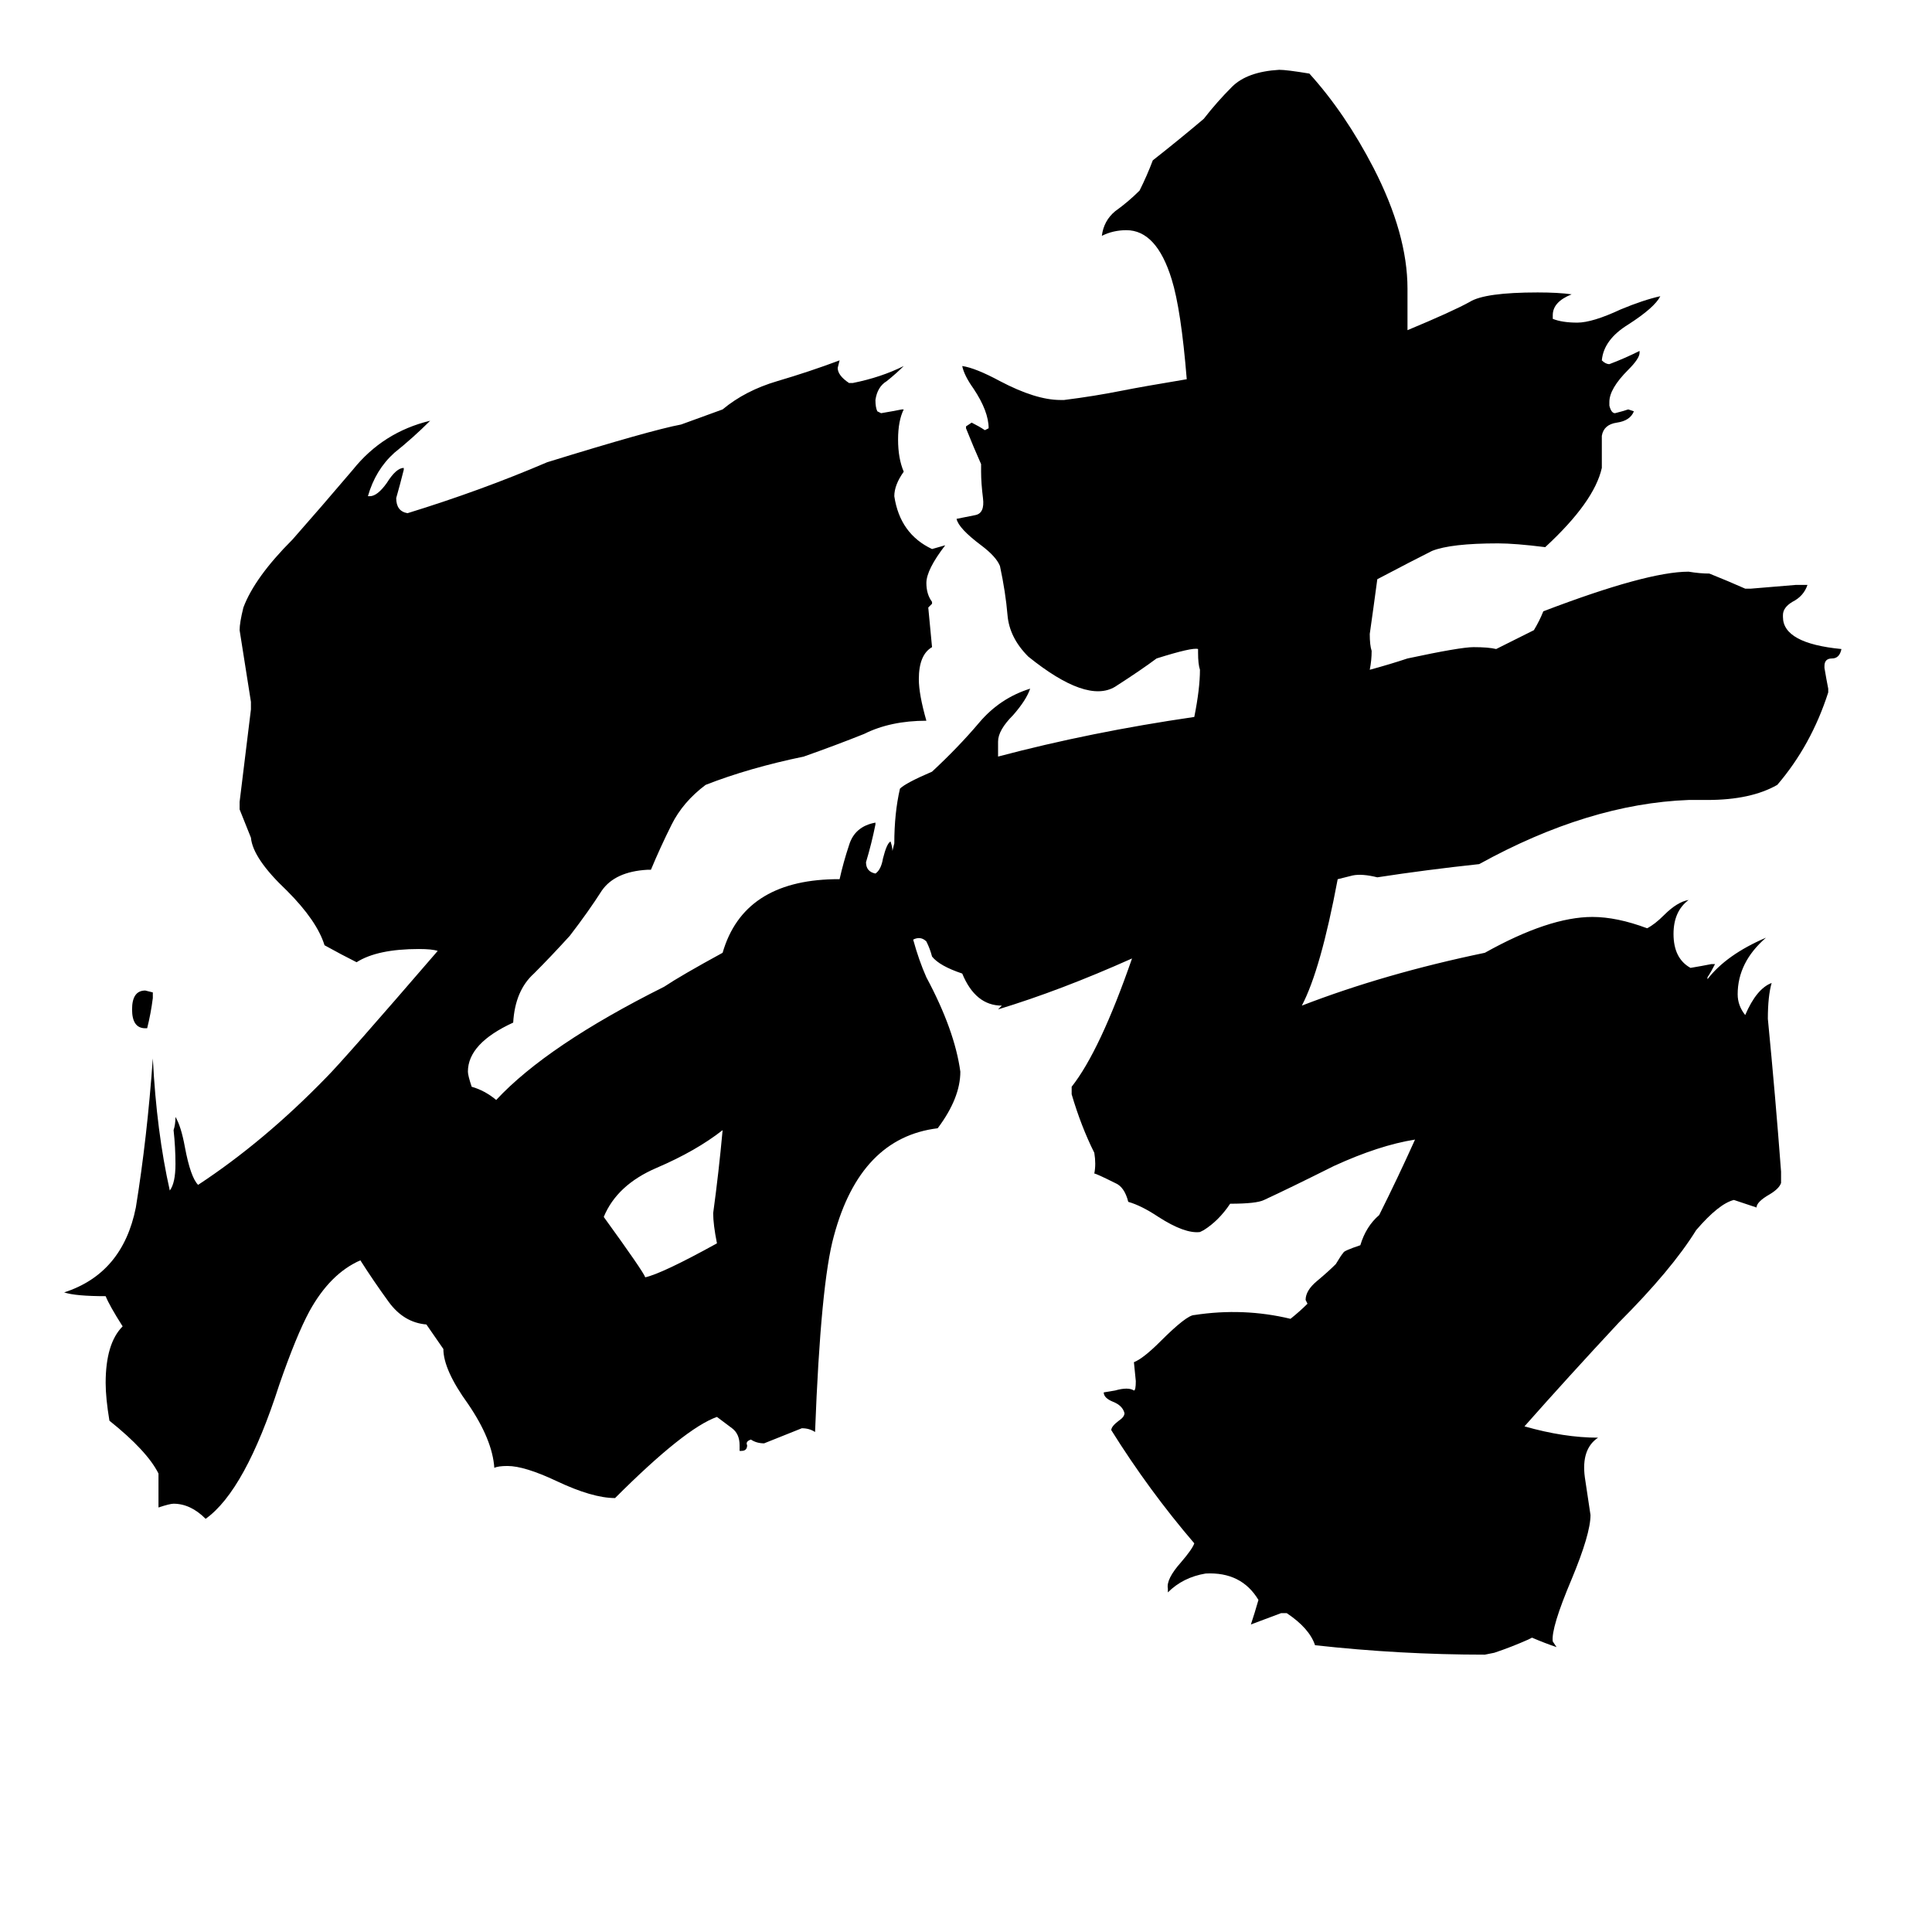 <svg xmlns="http://www.w3.org/2000/svg" viewBox="0 -800 1024 1024">
	<path fill="#000000" d="M78 -255H77Q70 -255 70 -265Q70 -275 77 -275L81 -274V-271Q80 -263 78 -255ZM380 -141Q378 -151 378 -157Q381 -179 383 -201Q369 -190 348 -181Q327 -172 320 -155Q341 -126 342 -123Q351 -125 380 -141ZM899 -148Q886 -127 858 -99Q831 -70 808 -44Q829 -38 847 -38Q838 -32 840 -17L843 3Q843 13 833 37Q822 63 823 70L825 73Q819 71 812 68L810 69Q801 73 792 76L787 77Q742 77 697 72Q694 63 682 55H679Q671 58 663 61Q665 55 667 48Q658 33 639 34Q627 36 619 44V42Q618 37 626 28Q632 21 633 18Q609 -10 589 -42Q589 -44 593 -47Q596 -49 596 -51Q595 -55 590 -57Q585 -59 585 -62L591 -63Q598 -65 601 -63Q602 -63 602 -68L601 -78Q606 -80 615 -89Q629 -103 633 -103Q659 -107 684 -101Q689 -105 693 -109L692 -111Q692 -116 698 -121Q704 -126 708 -130Q711 -135 712 -136Q712 -137 721 -140Q724 -150 731 -156Q741 -176 750 -196Q731 -193 707 -182Q683 -170 670 -164Q666 -162 652 -162Q646 -153 638 -148L636 -147Q628 -146 614 -155Q605 -161 598 -163Q596 -171 591 -173Q581 -178 580 -178Q581 -183 580 -189Q573 -203 568 -220V-224Q583 -243 600 -292Q562 -275 529 -265L531 -267Q517 -267 510 -284Q498 -288 494 -293Q493 -297 491 -301Q488 -304 484 -302Q487 -291 491 -282Q506 -254 509 -232Q509 -218 497 -202Q456 -197 442 -145Q435 -120 432 -41Q429 -43 425 -43Q415 -39 405 -35Q401 -35 398 -37Q395 -36 396 -34Q396 -31 393 -31H392V-34Q392 -40 388 -43Q384 -46 380 -49Q363 -43 326 -6Q314 -6 295 -15Q278 -23 269 -23Q264 -23 262 -22Q261 -37 248 -56Q235 -74 235 -85L226 -98Q214 -99 206 -110Q198 -121 191 -132Q175 -125 164 -105Q157 -92 148 -66Q130 -10 109 5Q101 -3 92 -3Q90 -3 84 -1V-19Q78 -31 58 -47Q56 -59 56 -67Q56 -88 65 -97Q58 -108 56 -113Q40 -113 34 -115Q65 -125 72 -160Q78 -197 81 -239Q83 -200 90 -169Q93 -173 93 -183Q93 -192 92 -201Q93 -204 93 -208Q96 -203 98 -192Q101 -176 105 -172Q140 -195 173 -229Q182 -238 232 -296Q229 -297 222 -297Q200 -297 189 -290Q181 -294 172 -299Q168 -312 152 -328Q134 -345 133 -356L127 -371V-375Q130 -399 133 -424V-428Q130 -447 127 -466Q127 -470 129 -478Q135 -494 155 -514Q170 -531 187 -551Q203 -571 228 -577Q219 -568 209 -560Q199 -551 195 -537H196Q200 -537 205 -544Q210 -552 214 -552V-551Q212 -543 210 -536Q210 -529 216 -528Q255 -540 290 -555Q345 -572 361 -575L383 -583Q395 -593 412 -598Q429 -603 445 -609L444 -605Q444 -601 450 -597H452Q467 -600 479 -606Q475 -602 470 -598Q465 -595 464 -588Q464 -584 465 -582L467 -581Q473 -582 478 -583H479Q476 -577 476 -567Q476 -557 479 -550Q474 -543 474 -537Q477 -517 494 -509L501 -511Q491 -498 491 -491Q491 -485 494 -481V-480L492 -478L494 -457Q487 -453 487 -440Q487 -432 491 -418Q472 -418 458 -411Q443 -405 426 -399Q397 -393 374 -384Q362 -375 356 -363Q350 -351 345 -339H343Q326 -338 319 -328Q312 -317 302 -304Q292 -293 283 -284Q273 -275 272 -258Q248 -247 248 -232Q248 -230 250 -224Q257 -222 263 -217Q290 -246 352 -277Q361 -283 383 -295Q394 -333 442 -334H445Q447 -343 450 -352Q453 -362 464 -364V-363Q462 -353 459 -343Q459 -338 464 -337Q467 -339 468 -345Q470 -353 472 -354Q473 -351 473 -349L474 -353Q474 -369 477 -382Q480 -385 494 -391Q508 -404 519 -417Q530 -430 546 -435Q544 -429 537 -421Q529 -413 529 -407V-399Q578 -412 633 -420Q636 -435 636 -445Q635 -448 635 -454V-456Q632 -457 613 -451Q605 -445 591 -436Q576 -427 545 -452Q535 -462 534 -474Q533 -486 530 -500Q528 -505 520 -511Q508 -520 507 -525L517 -527Q522 -528 521 -536Q520 -544 520 -550V-554Q516 -563 512 -573V-574L515 -576Q519 -574 522 -572L524 -573Q524 -582 516 -594Q511 -601 510 -606Q517 -605 530 -598Q549 -588 562 -588H564Q580 -590 595 -593Q605 -595 629 -599Q626 -636 621 -652Q613 -678 597 -678Q590 -678 584 -675Q585 -683 591 -688Q598 -693 604 -699Q608 -707 611 -715Q625 -726 638 -737Q645 -746 653 -754Q661 -762 678 -763Q682 -763 694 -761Q713 -740 728 -711Q746 -676 746 -647V-625Q770 -635 779 -640Q787 -645 815 -645Q826 -645 833 -644Q823 -640 823 -633V-631Q828 -629 836 -629Q844 -629 859 -636Q871 -641 880 -643Q877 -637 863 -628Q850 -620 849 -609Q851 -607 853 -607Q861 -610 869 -614V-613Q869 -610 863 -604Q853 -594 853 -587V-585Q854 -581 856 -581Q860 -582 863 -583L866 -582Q864 -577 857 -576Q850 -575 849 -569V-552Q845 -534 819 -510Q803 -512 794 -512Q769 -512 759 -508Q749 -503 730 -493Q728 -478 726 -464Q726 -458 727 -455Q727 -450 726 -445Q737 -448 746 -451Q774 -457 781 -457Q789 -457 793 -456L813 -466Q816 -471 818 -476Q873 -497 895 -497Q901 -496 906 -496Q916 -492 925 -488H928Q940 -489 952 -490H958Q956 -484 950 -481Q945 -478 945 -474V-473Q945 -459 976 -456Q975 -451 971 -451Q967 -451 967 -447V-446Q968 -440 969 -435V-433Q960 -405 942 -384Q928 -376 905 -376H895Q842 -374 784 -342Q756 -339 730 -335Q722 -337 717 -336Q713 -335 709 -334Q700 -286 690 -267Q734 -284 787 -295Q821 -314 844 -314Q857 -314 873 -308Q877 -310 882 -315Q889 -322 895 -323Q887 -317 887 -305Q887 -292 896 -287Q902 -288 907 -289H909Q907 -285 905 -282V-281Q915 -294 936 -303Q921 -290 921 -273Q921 -267 925 -262Q931 -276 939 -279Q937 -272 937 -260Q941 -219 944 -179V-173Q943 -170 938 -167Q931 -163 931 -160Q925 -162 919 -164Q911 -162 899 -148Z"/>
</svg>